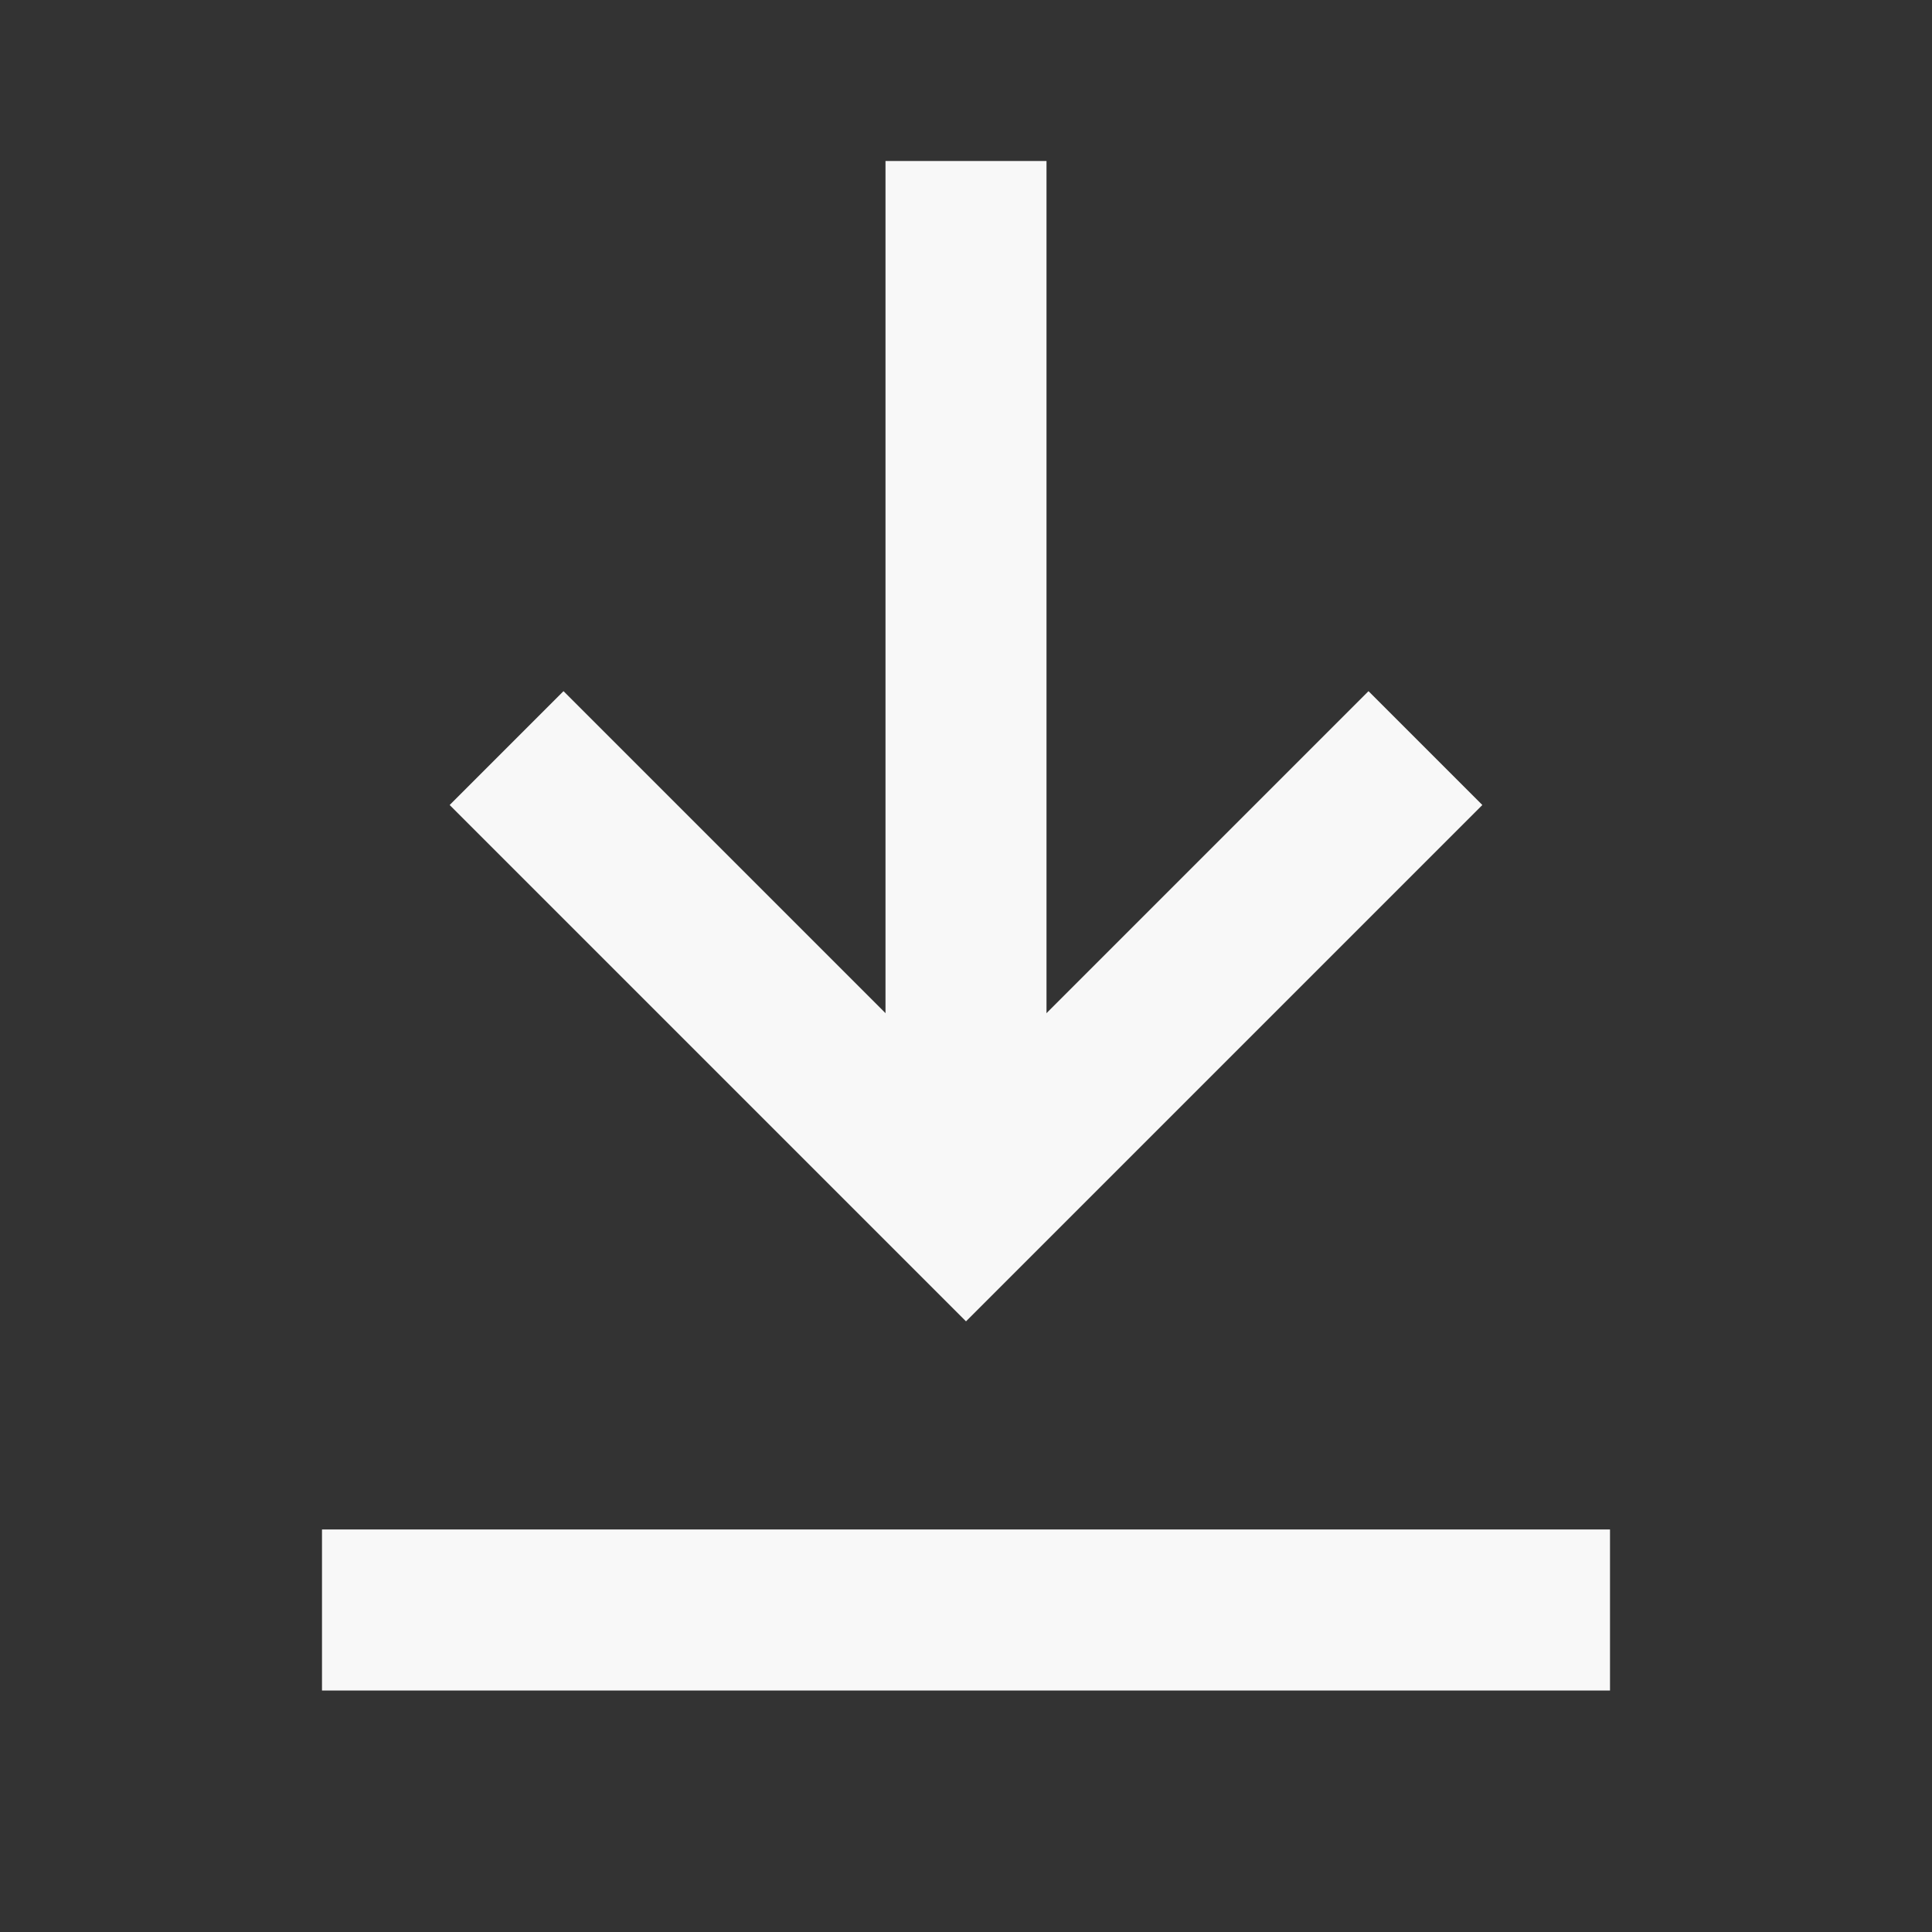 <svg width="24" height="24" viewBox="0 0 24 24" fill="none" xmlns="http://www.w3.org/2000/svg">
<rect x="0" y="0" width="24" height="24" fill="#333333" stroke="none"/>
<path d="M19 20H5" stroke="#F8F8F8" stroke-width="2" stroke-linecap="square" stroke-linejoin="round"/>
<path d="M7 10L12 15L17 10" stroke="#F8F8F8" stroke-width="2" stroke-linecap="square"/>
<path d="M12 15V2" stroke="#F8F8F8" stroke-width="2" stroke-linejoin="round"/>
</svg>
